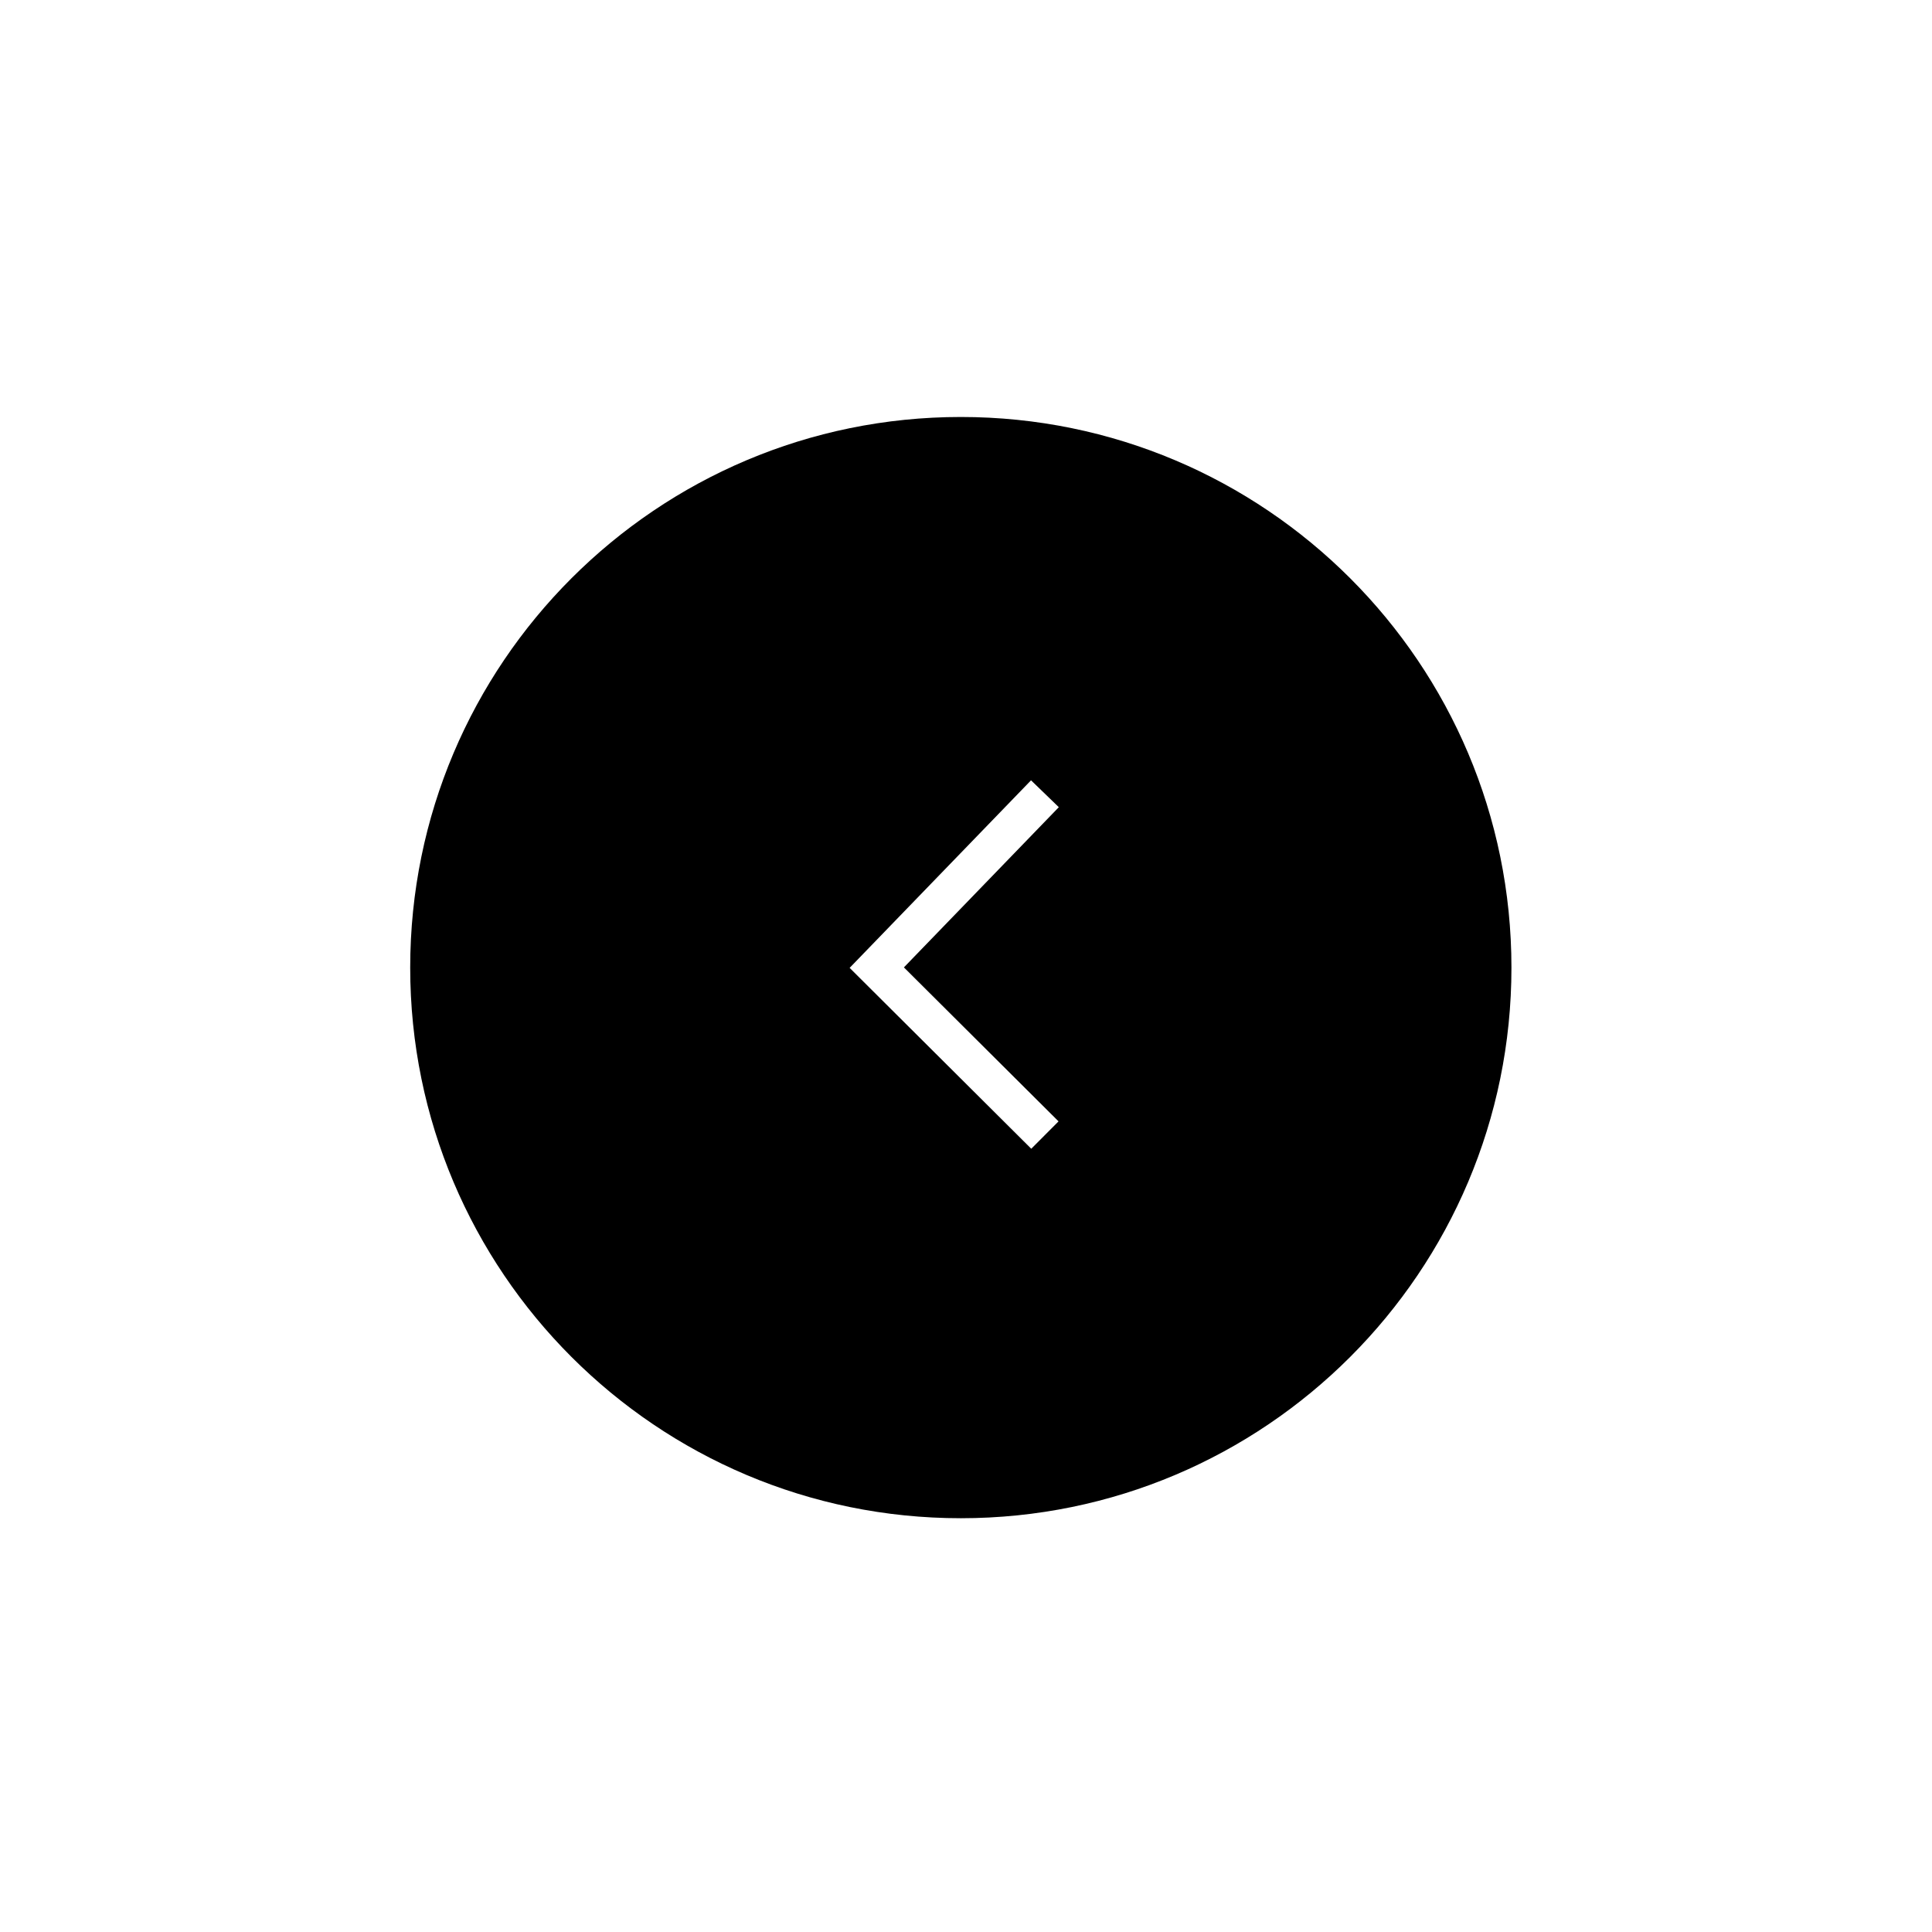<svg xmlns="http://www.w3.org/2000/svg" xmlns:xlink="http://www.w3.org/1999/xlink" version="1.1" x="0px" y="0px" viewBox="0 0 100 100" enable-background="new 0 0 100 100" xml:space="preserve"><path fill="currentColor" d="M49.732,21.583c-15.738,0-28.5,12.76-28.5,28.5s12.762,28.5,28.5,28.5c15.74,0,28.5-12.76,28.5-28.5  S65.473,21.583,49.732,21.583z M54.79,58.042l-1.412,1.417l-9.401-9.362l9.389-9.708l1.438,1.391l-8.018,8.292L54.79,58.042z"/></svg>